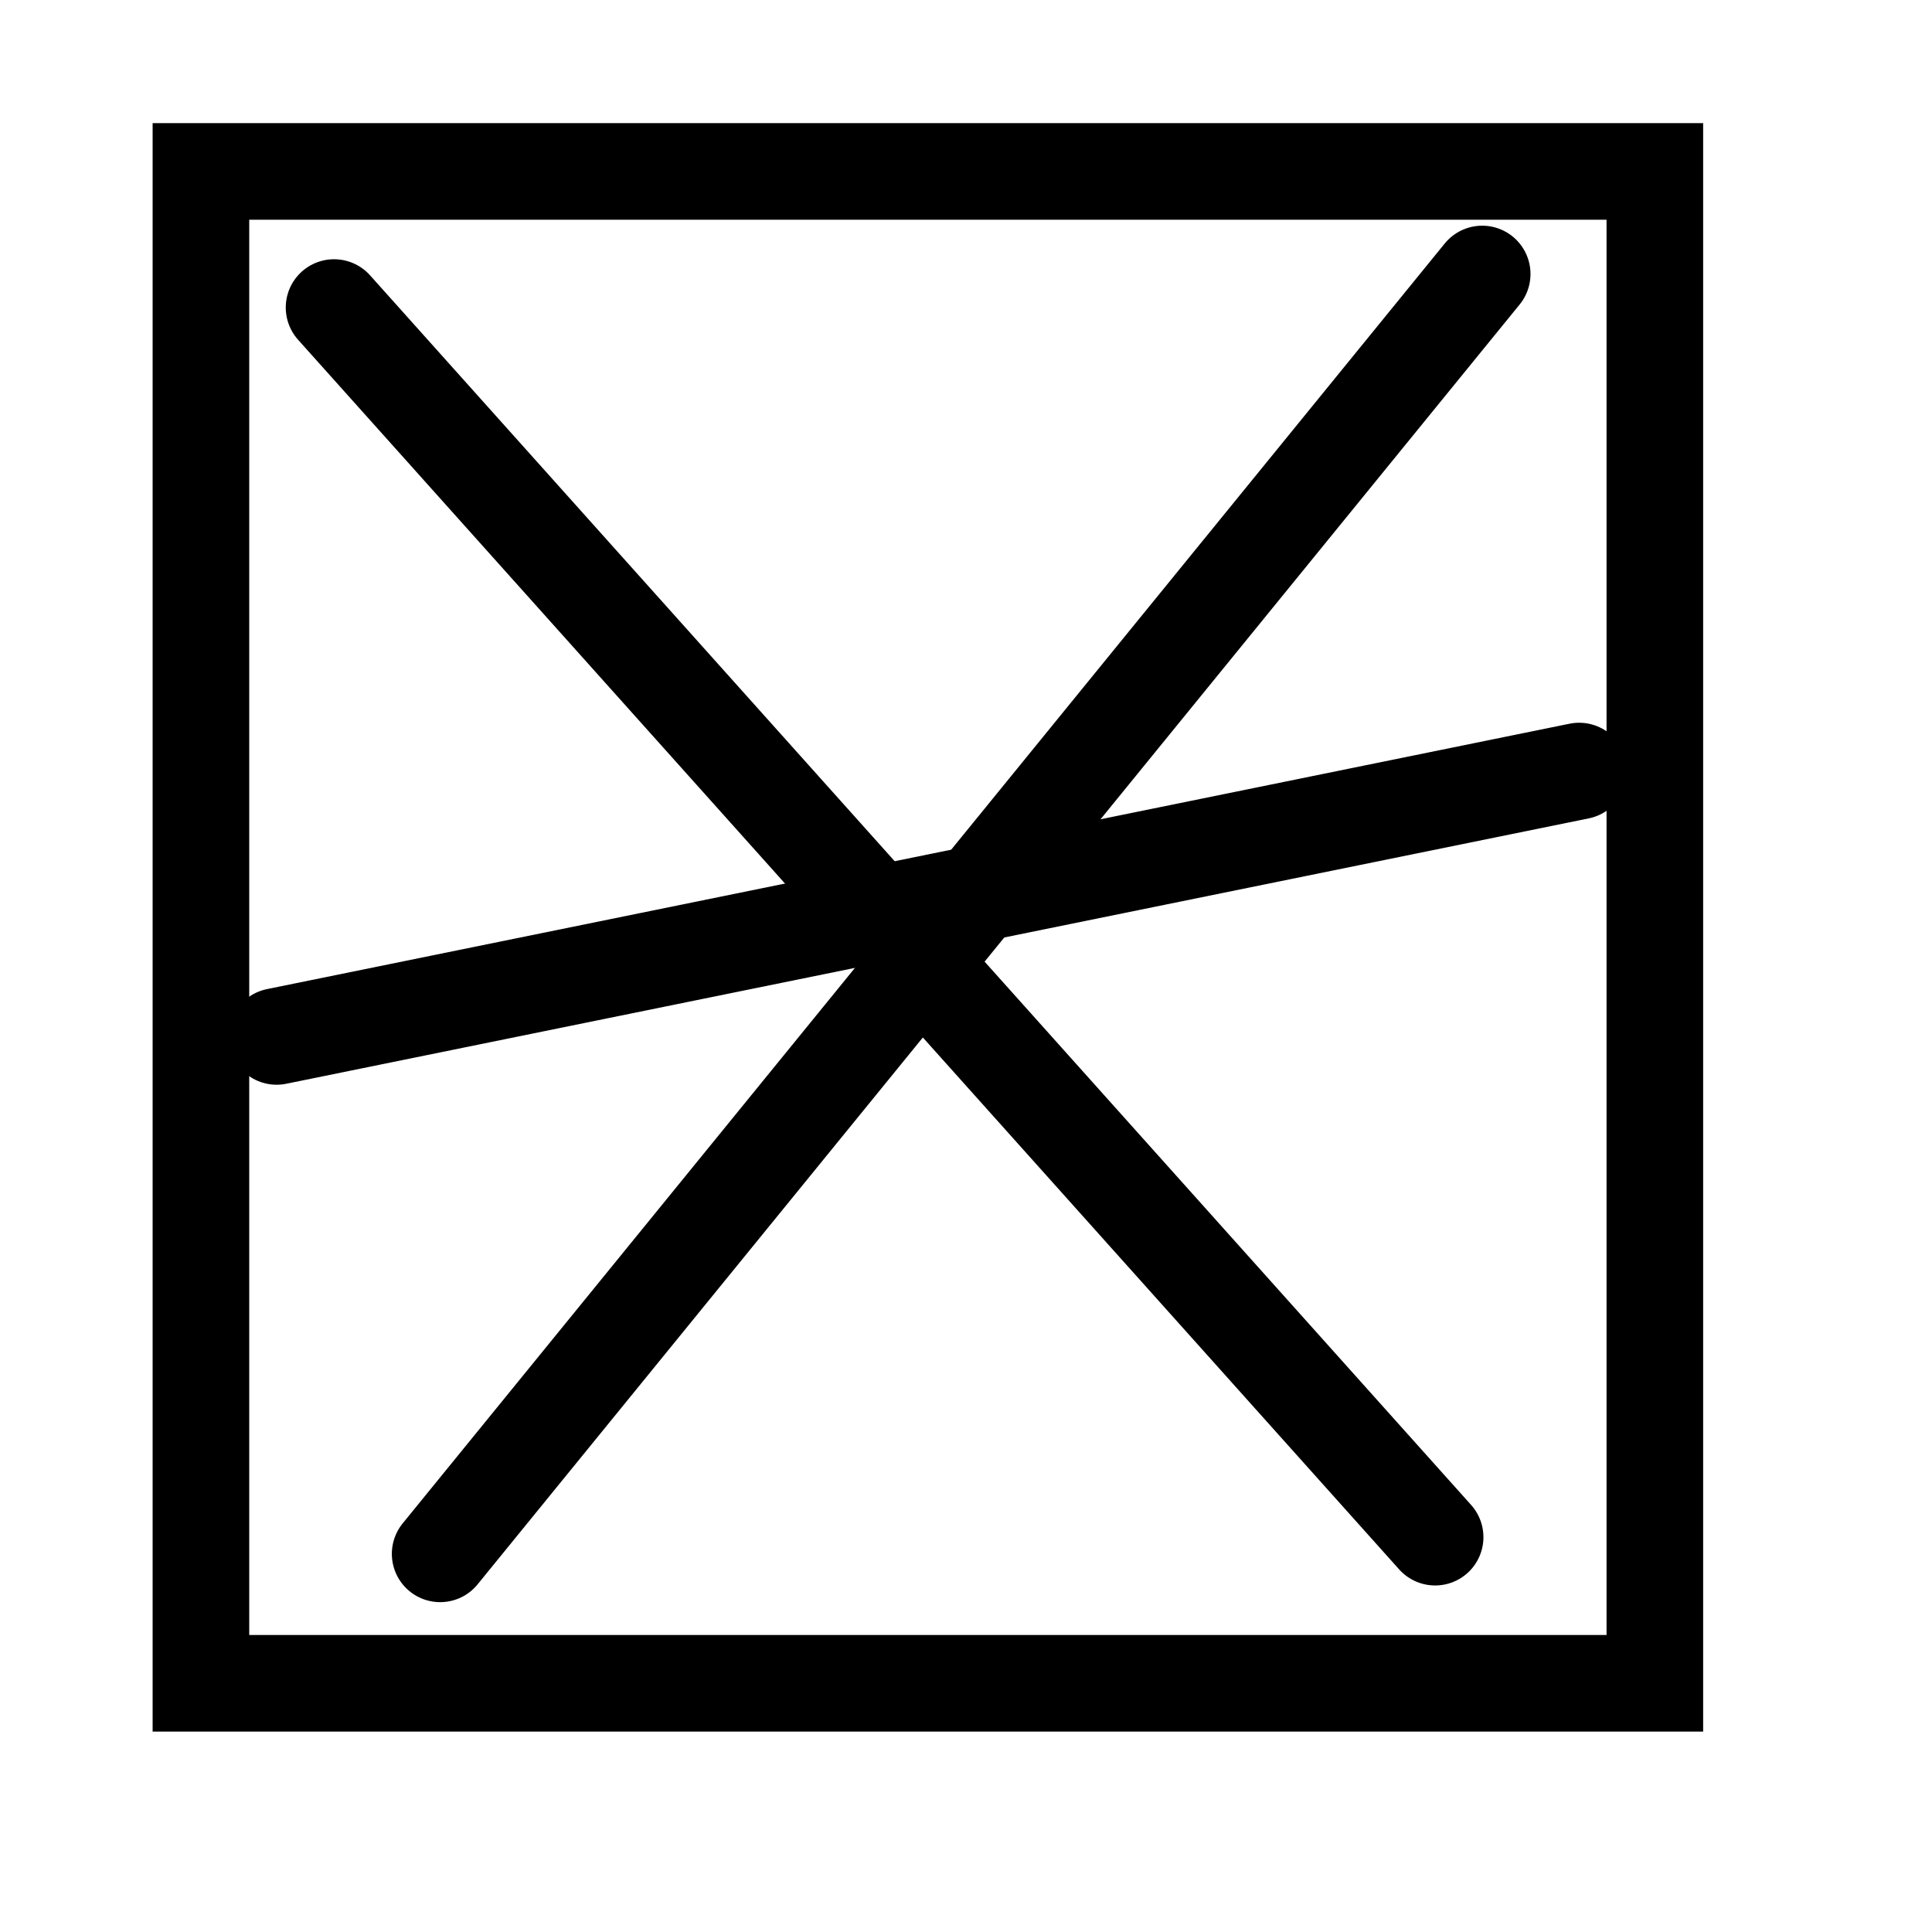 <?xml version="1.0" encoding="UTF-8" standalone="no"?><!DOCTYPE svg PUBLIC "-//W3C//DTD SVG 1.1//EN" "http://www.w3.org/Graphics/SVG/1.1/DTD/svg11.dtd"><svg width="100%" height="100%" viewBox="0 0 11 11" version="1.1" xmlns="http://www.w3.org/2000/svg" xmlns:xlink="http://www.w3.org/1999/xlink" xml:space="preserve" xmlns:serif="http://www.serif.com/" style="fill-rule:evenodd;clip-rule:evenodd;stroke-linecap:round;stroke-miterlimit:3;"><rect id="ironsworn_tick_3" x="0.003" y="-0" width="10.56" height="10.56" style="fill:none;"/><g><rect x="1.144" y="0.976" width="8.278" height="8.608" style="fill:none;stroke:#000;stroke-width:0.55px;"/></g><path d="M2.506,8.847l5.933,-7.287" style="fill:none;stroke:#000;stroke-width:0.55px;stroke-linecap:butt;"/><path d="M1.902,1.751l6.269,7.001" style="fill:none;stroke:#000;stroke-width:0.55px;stroke-linecap:butt;"/><path d="M1.575,5.901l7.416,-1.511" style="fill:none;stroke:#000;stroke-width:0.55px;stroke-linecap:butt;"/></svg>